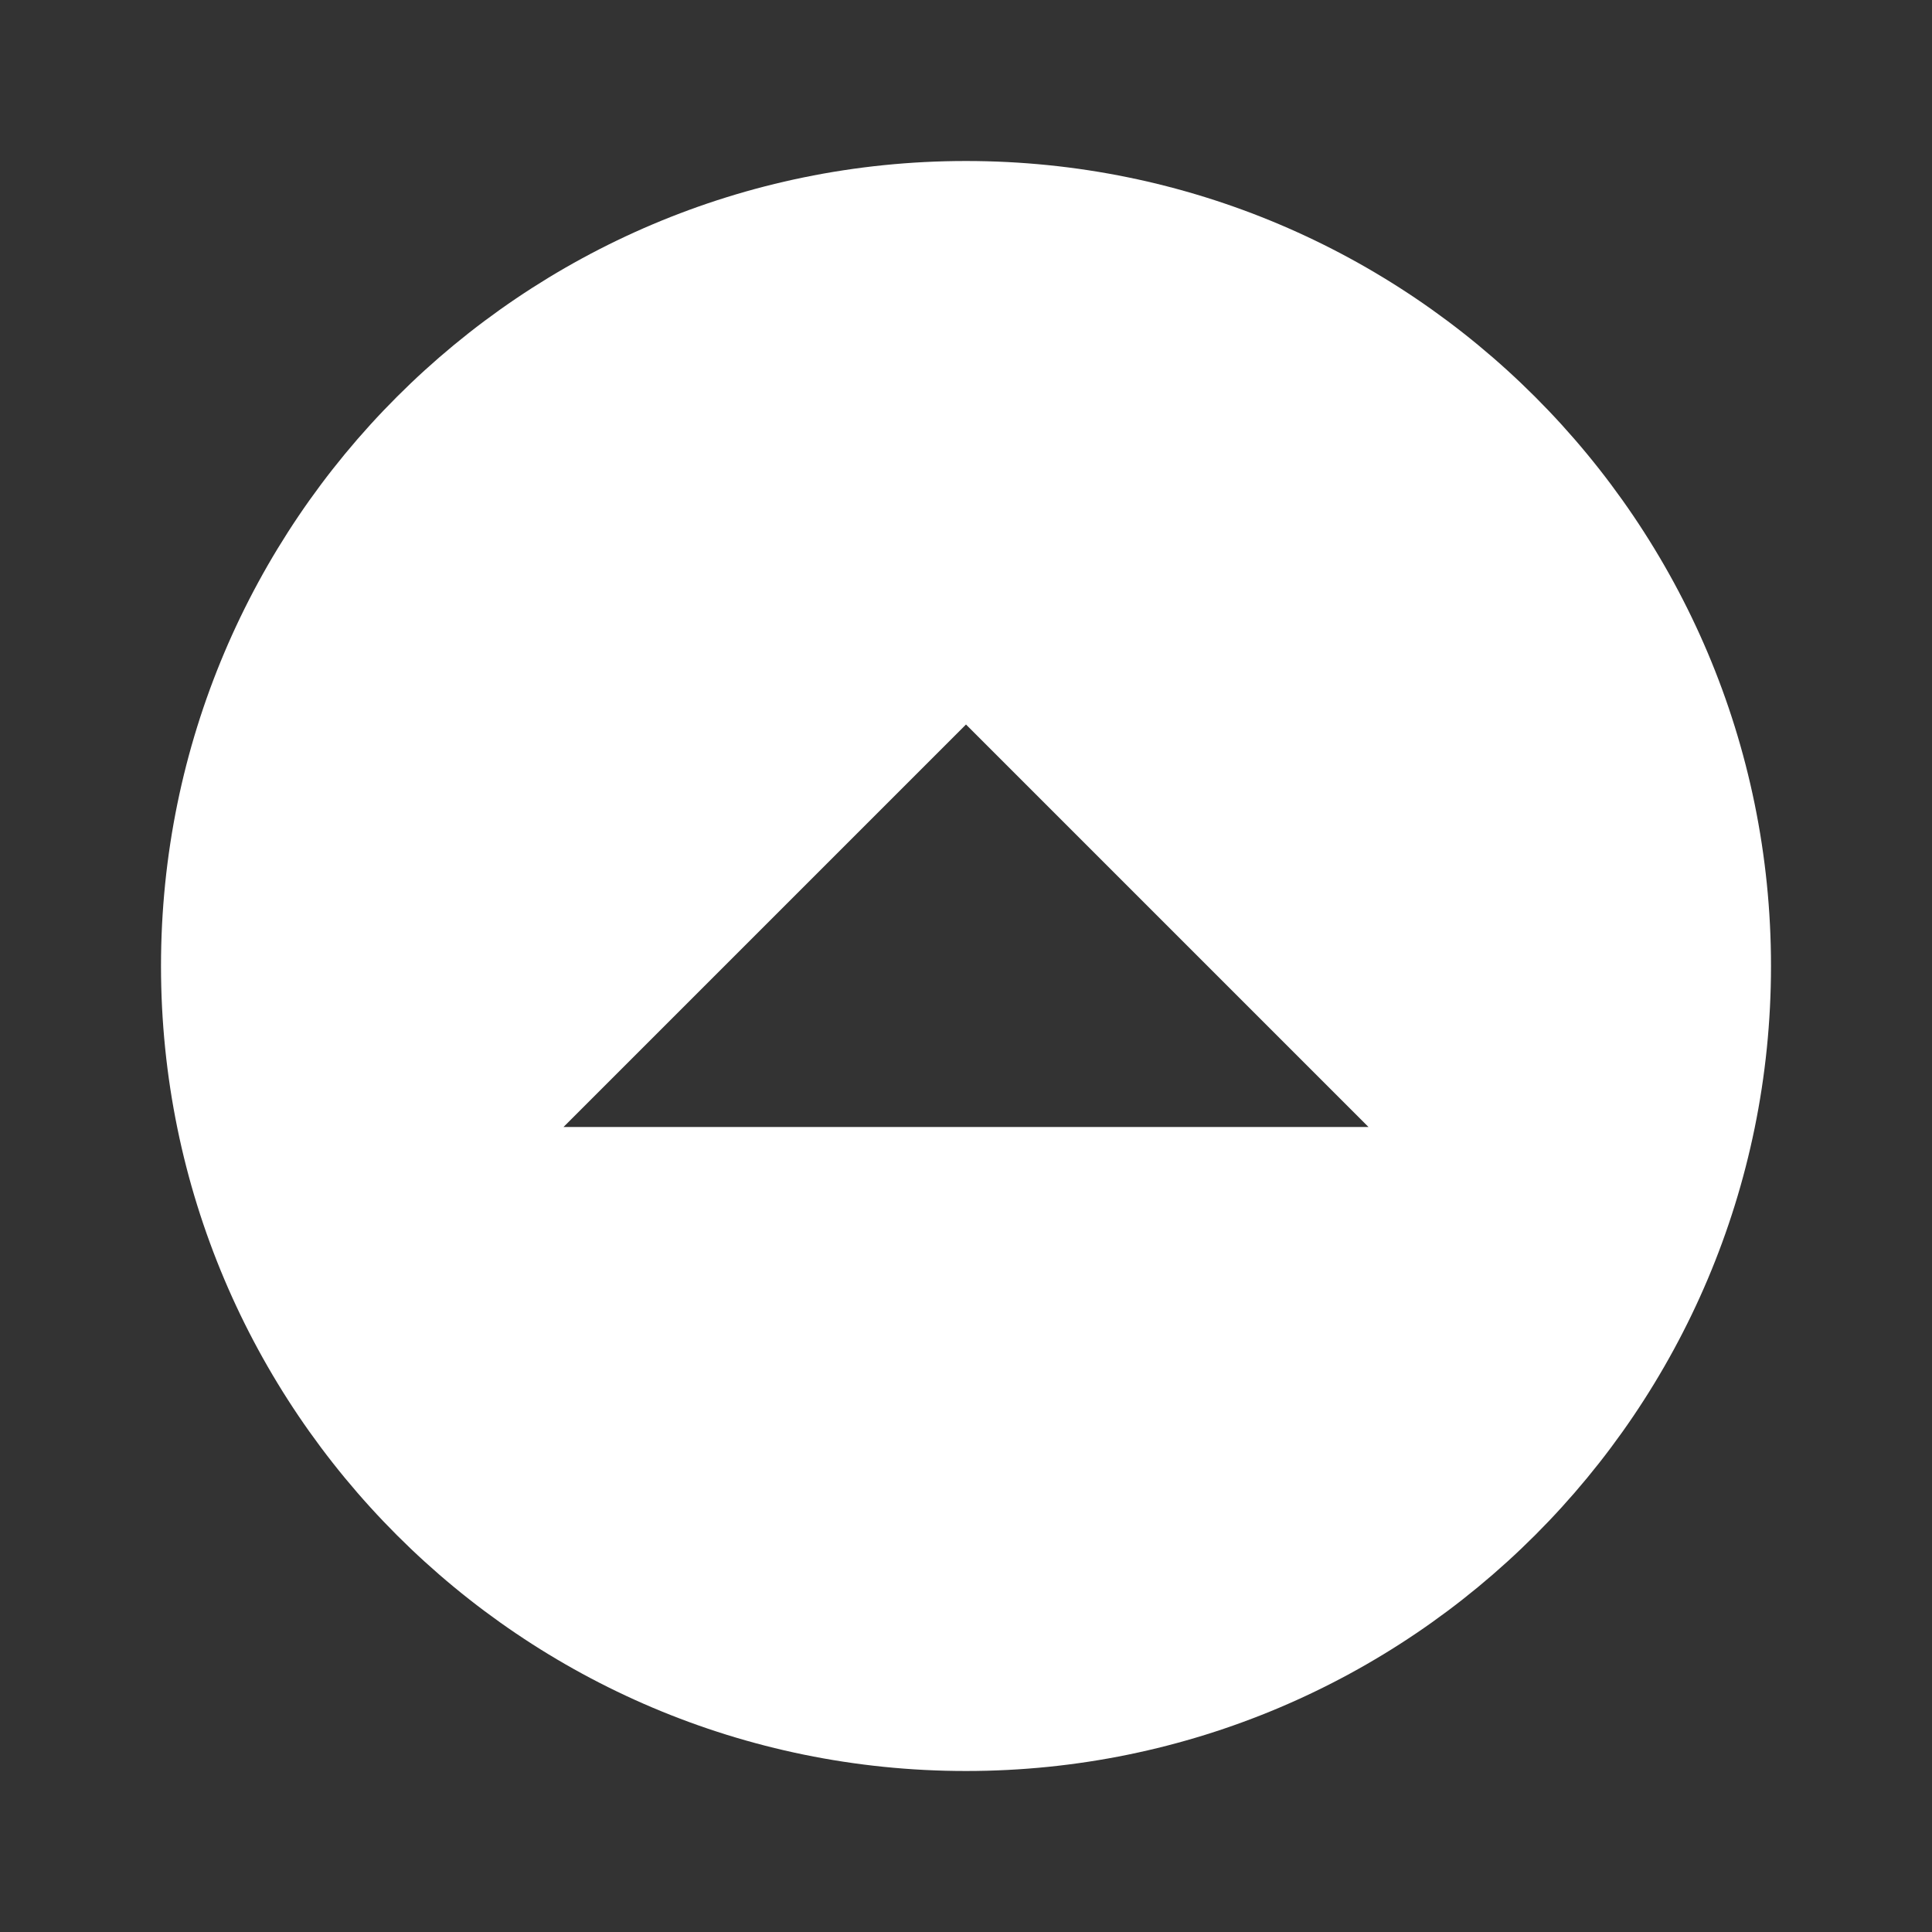 <?xml version="1.0" encoding="UTF-8"?><!DOCTYPE svg PUBLIC "-//W3C//DTD SVG 1.1//EN" "http://www.w3.org/Graphics/SVG/1.1/DTD/svg11.dtd"><svg xmlns="http://www.w3.org/2000/svg" xmlns:xlink="http://www.w3.org/1999/xlink" version="1.1" width="512" height="512" viewBox="0 0 512 512"><rect x="0" y="0" width="512" height="512" fill="#333333" stroke="none"/>    <path fill="#ffffff" transform="scale(1, -1) translate(0, -448)" glyph-name="arrow-up-drop-circle" unicode="&#xF062;" horiz-adv-x="512" d=" M256 -21.333C138.24 -21.333 42.667 74.24 42.667 192S138.24 405.333 256 405.333S469.333 309.76 469.333 192S373.76 -21.333 256 -21.333M362.667 149.333L256 256L149.333 149.333H362.667z" /></svg>